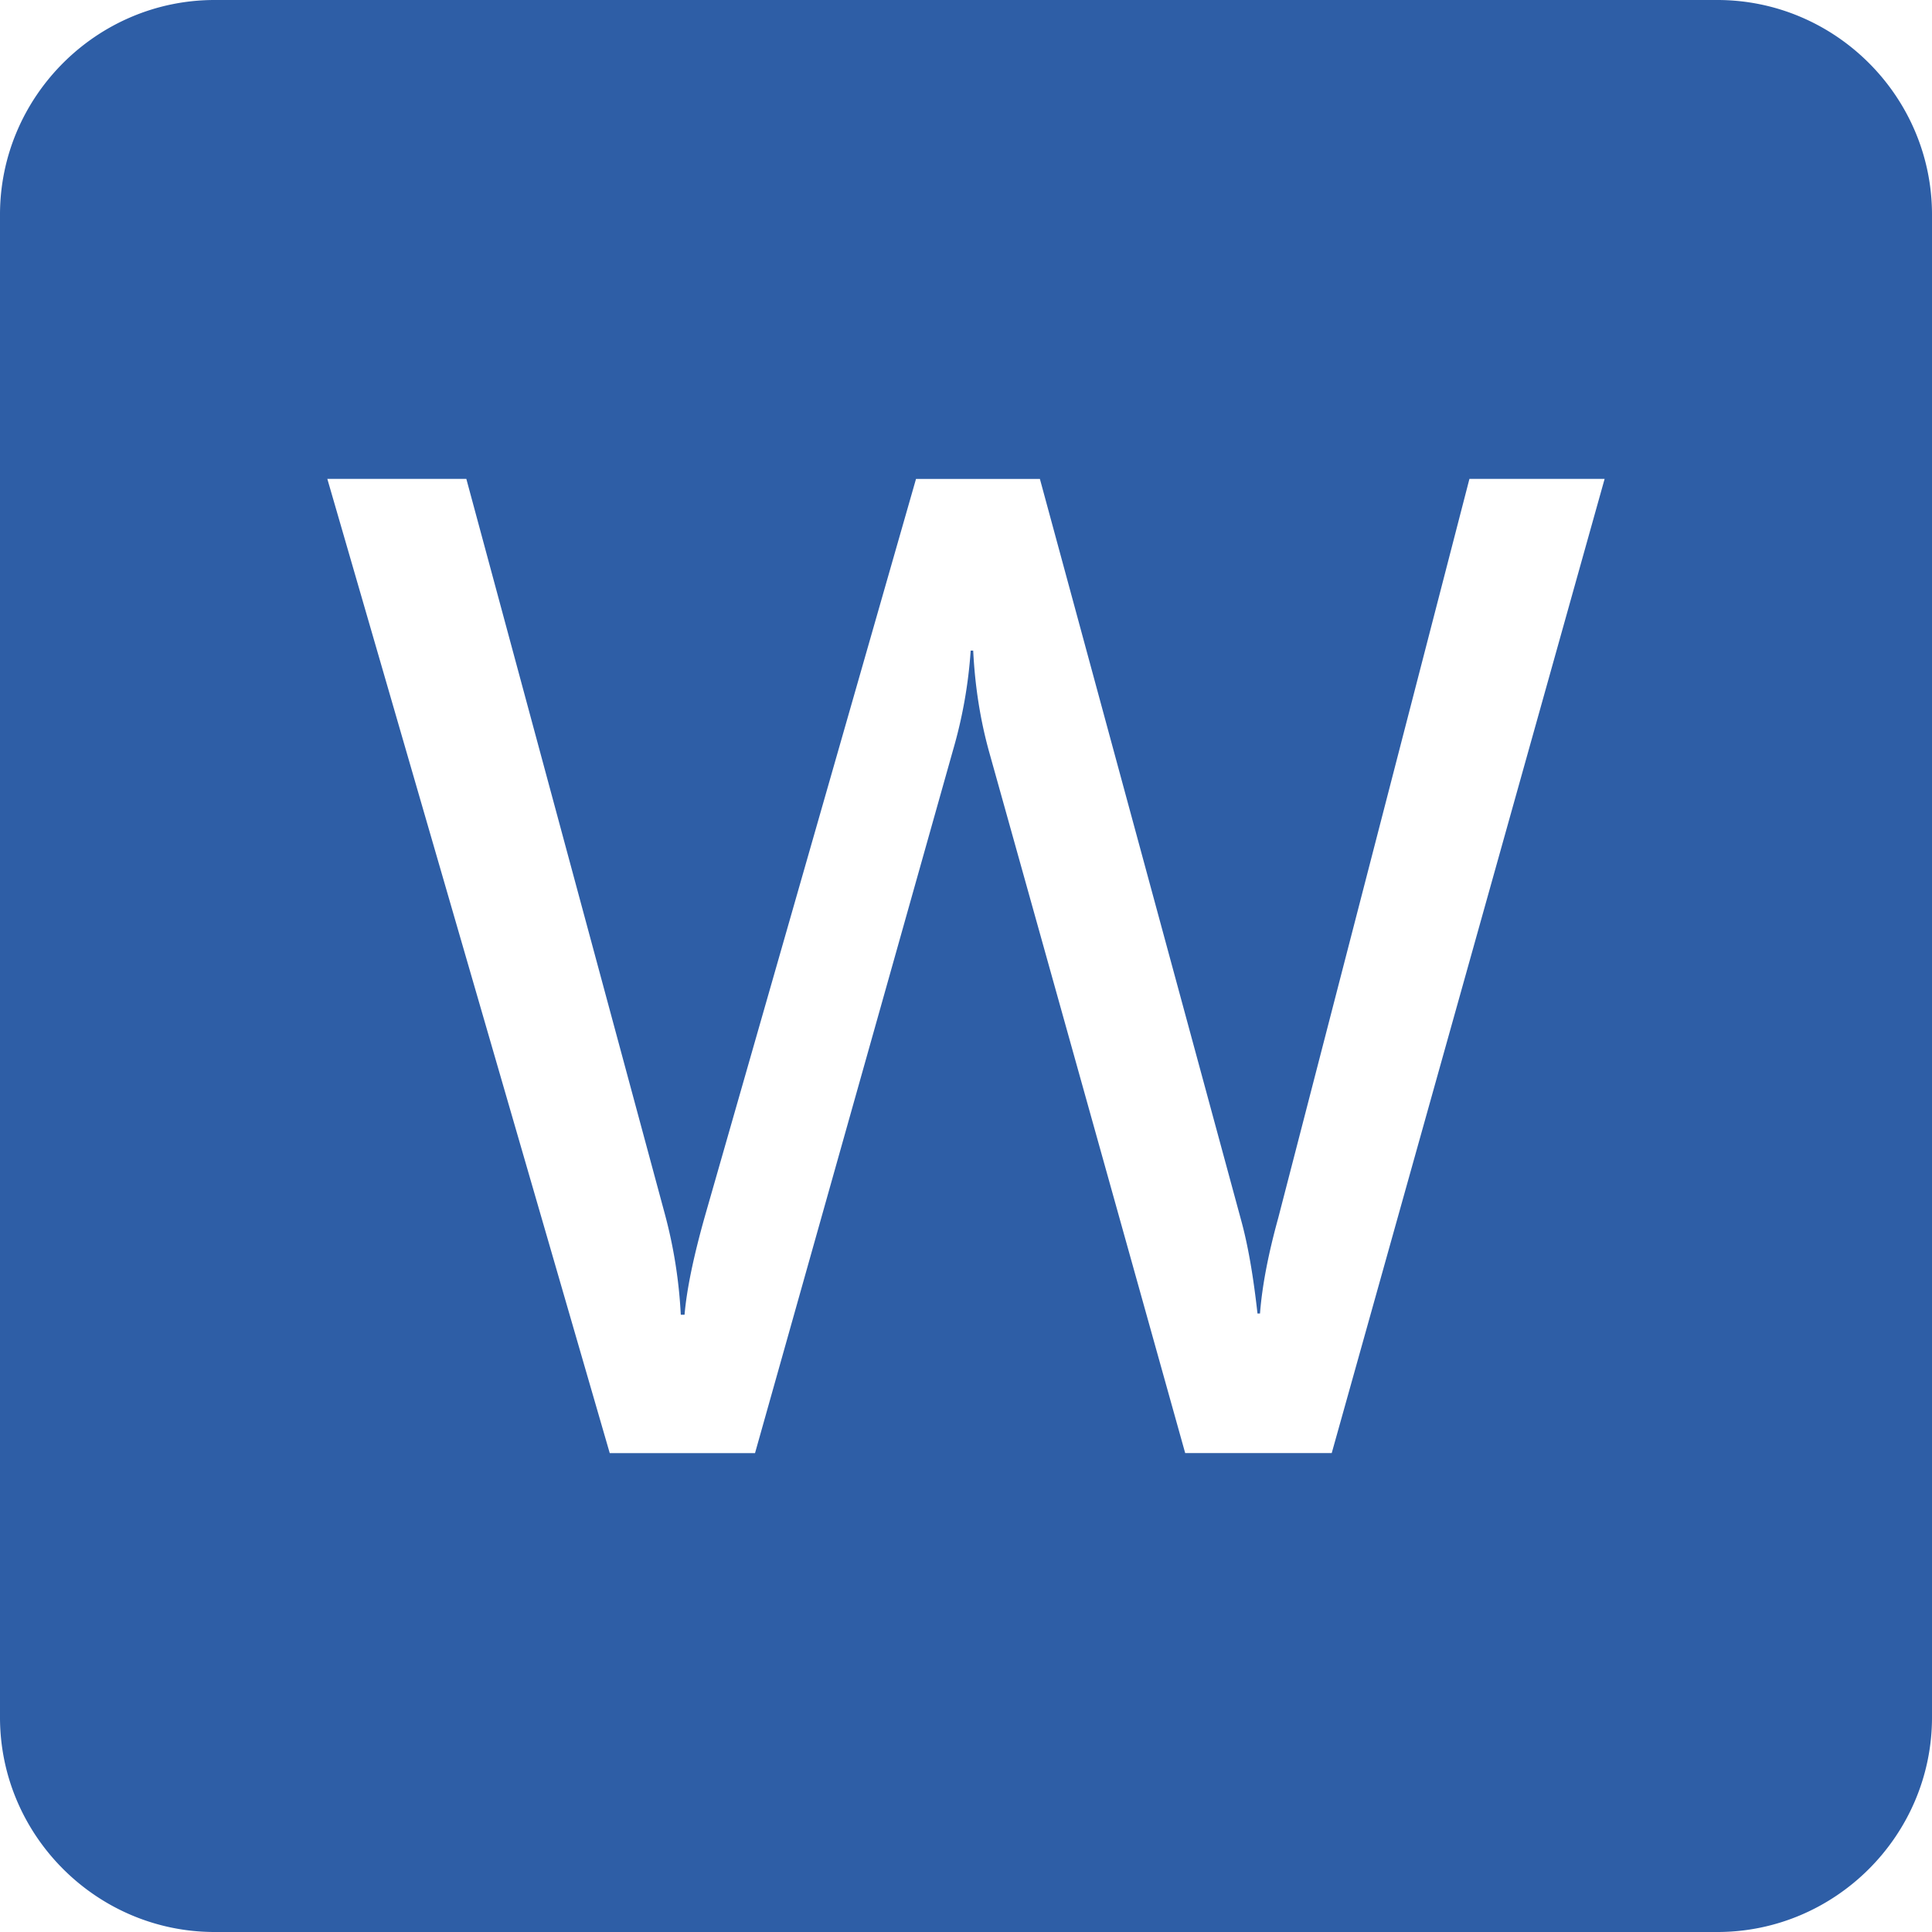 <?xml version="1.0" standalone="no"?><!DOCTYPE svg PUBLIC "-//W3C//DTD SVG 1.1//EN" "http://www.w3.org/Graphics/SVG/1.1/DTD/svg11.dtd"><svg t="1627552315664" class="icon" viewBox="0 0 1024 1024" version="1.1" xmlns="http://www.w3.org/2000/svg" p-id="30053" xmlns:xlink="http://www.w3.org/1999/xlink" width="128" height="128"><defs><style type="text/css">@font-face { font-family: feedback-iconfont; src: url("//at.alicdn.com/t/font_1031158_1uhr8ri0pk5.eot?#iefix") format("embedded-opentype"), url("//at.alicdn.com/t/font_1031158_1uhr8ri0pk5.woff2") format("woff2"), url("//at.alicdn.com/t/font_1031158_1uhr8ri0pk5.woff") format("woff"), url("//at.alicdn.com/t/font_1031158_1uhr8ri0pk5.ttf") format("truetype"), url("//at.alicdn.com/t/font_1031158_1uhr8ri0pk5.svg#iconfont") format("svg"); }
</style></defs><path d="M910.234 1024H113.766C51.2 1024 0 972.8 0 910.234V113.766C0 51.2 51.2 0 113.766 0h796.467C972.8 0 1024 51.2 1024 113.766v796.467C1024 972.8 972.8 1024 910.234 1024zM850.509 253.824h-71.68l-101.325 391.68c-5.35 19.328-8.576 36.224-9.677 50.688h-1.331c-2.227-20.019-5.094-36.454-8.653-49.382L551.168 253.85h-65.664L373.837 643.84c-6.246 21.99-9.882 39.654-11.008 52.992h-1.997a254.976 254.976 0 0 0-8.346-52.992L247.168 253.824H173.491l149.683 516.352h77.005l104.96-372.659a249.011 249.011 0 0 0 9.344-52.685h1.331c0.922 18.662 3.686 36.429 8.346 53.325l104.013 371.994h77.67l144.64-516.326z" fill="#2E5EA6" p-id="30054" data-spm-anchor-id="a313x.7781069.0.i35" class="selected"></path></svg>